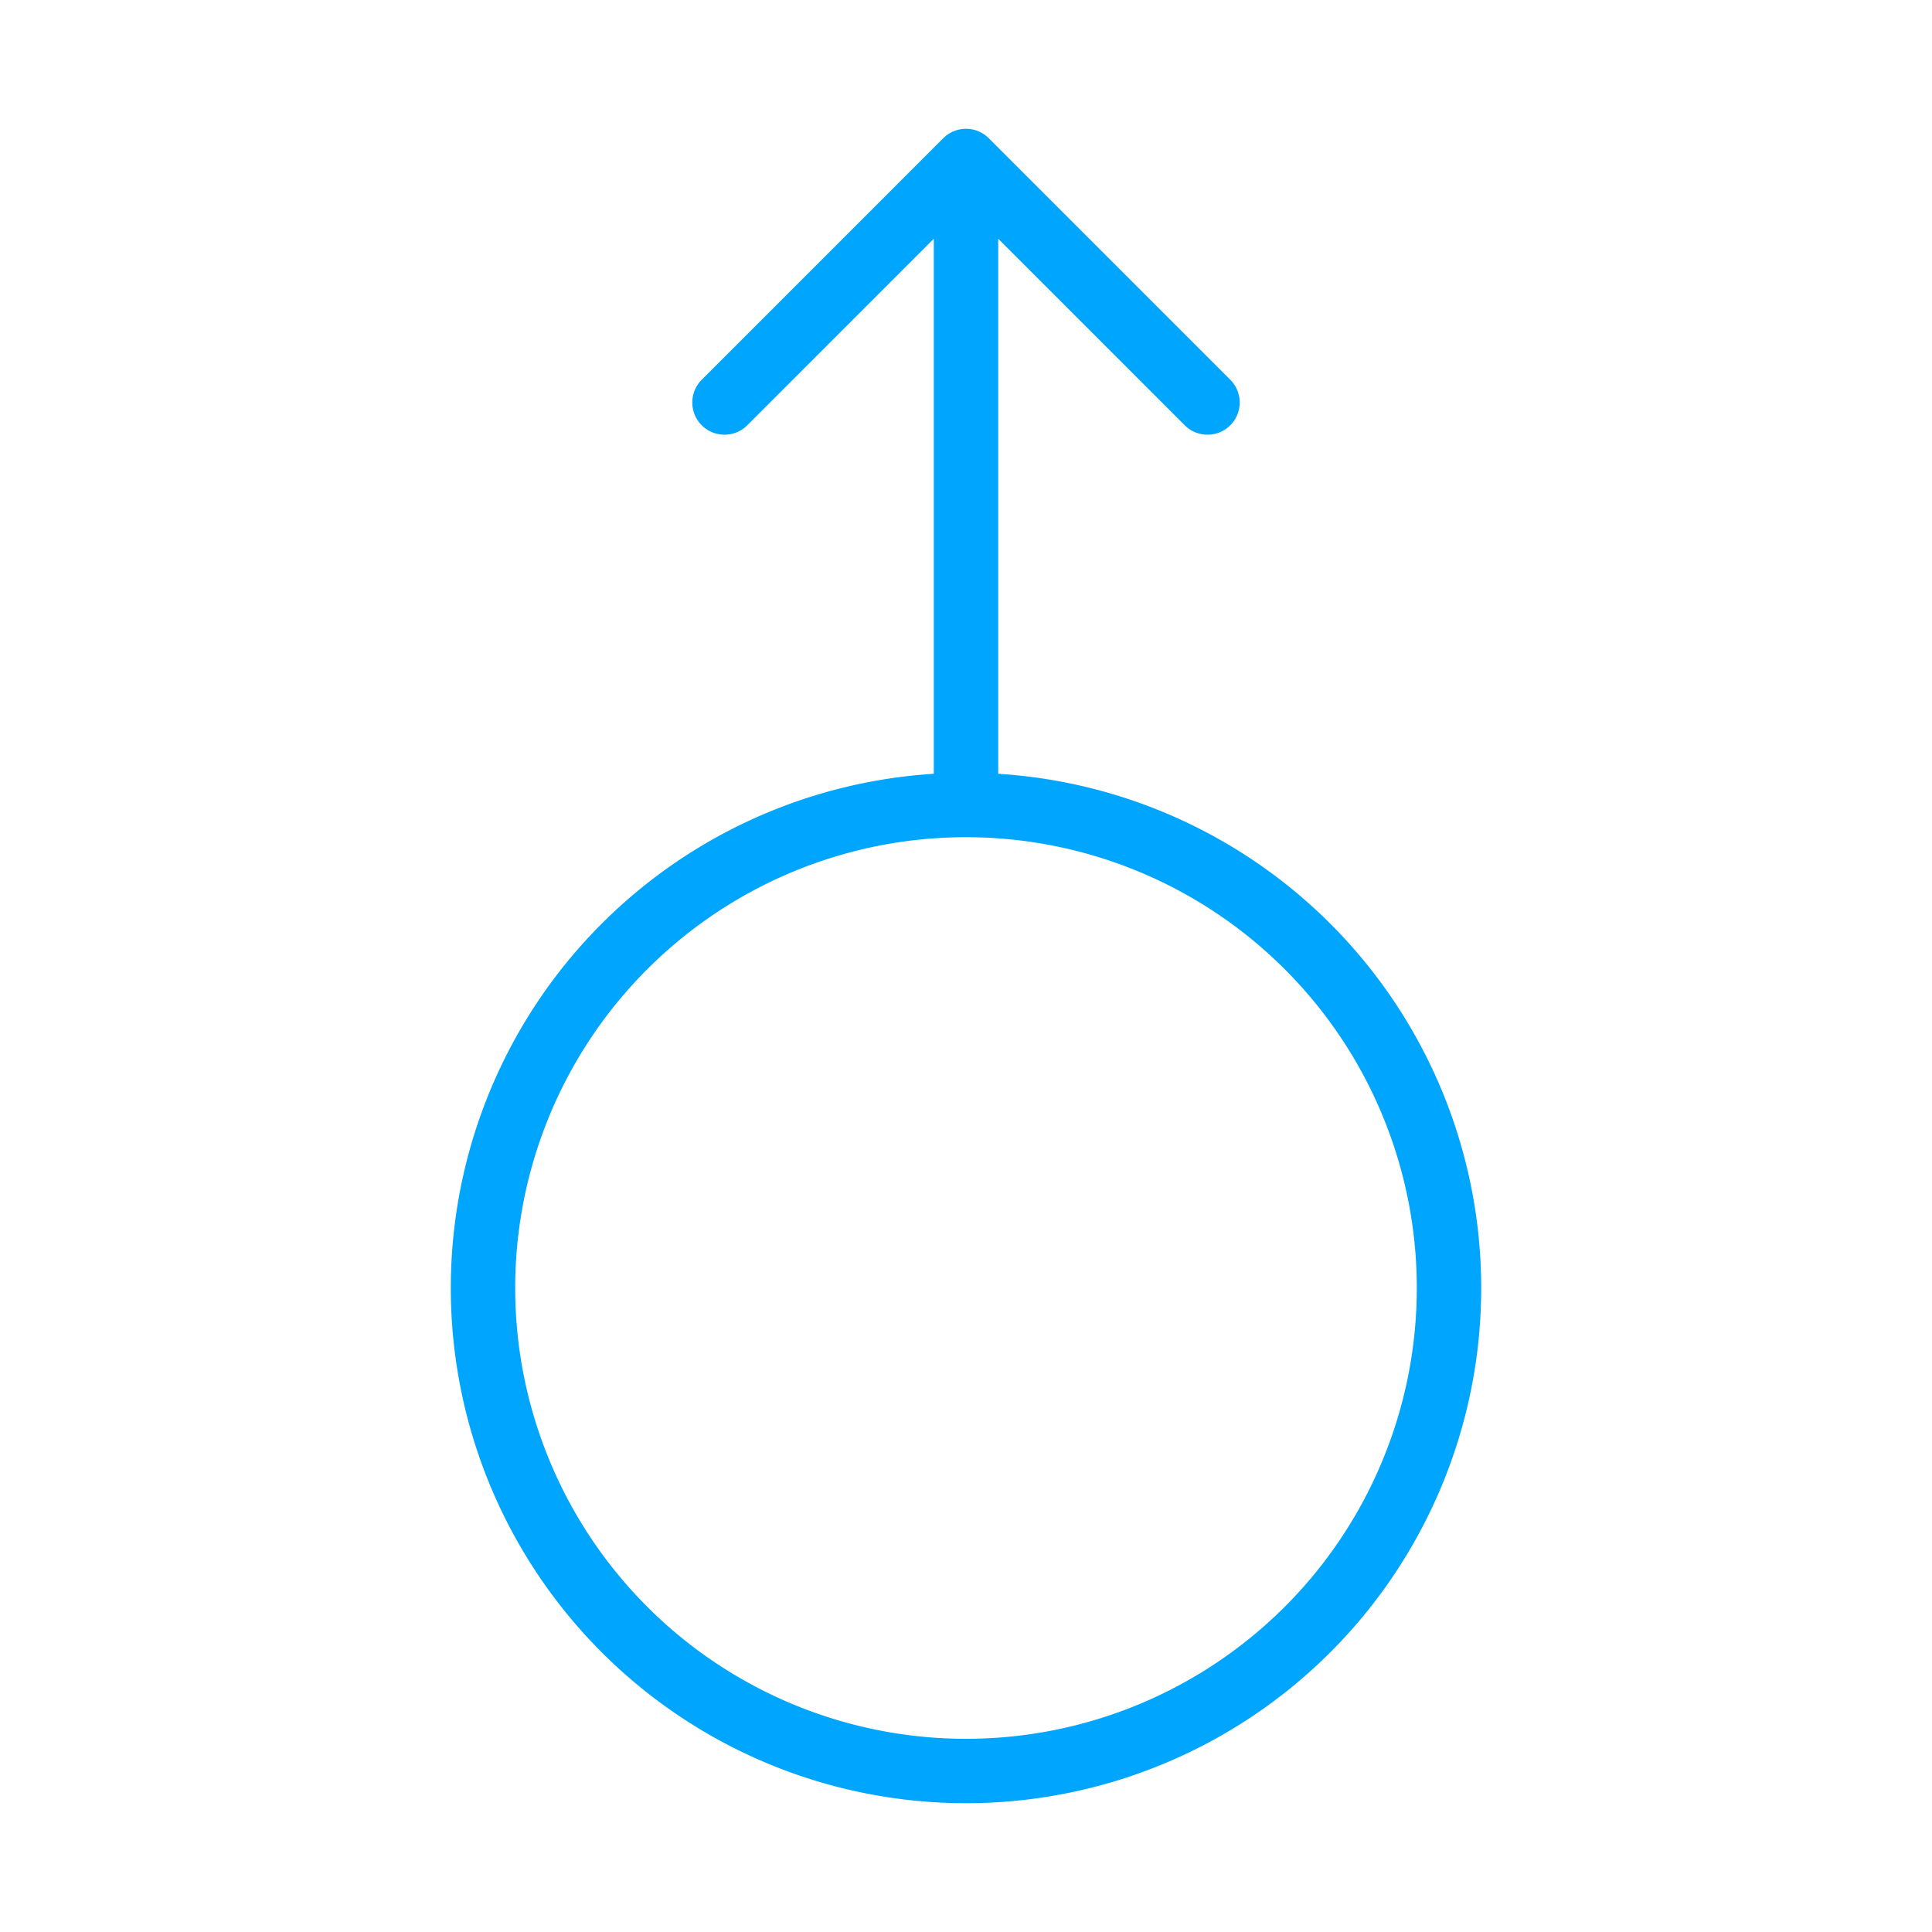 <?xml version="1.0" encoding="UTF-8"?><svg xmlns="http://www.w3.org/2000/svg" width="64px" height="64px" fill="none" stroke-width="0.8" viewBox="0 0 24 24" color="#00a5fe"><path stroke="#00a5fe" stroke-width="0.8" stroke-linecap="round" stroke-linejoin="round" d="M12 10a6 6 0 1 0 0 12 6 6 0 0 0 0-12Zm0 0V2m0 0 3 3m-3-3L9 5"></path></svg>
